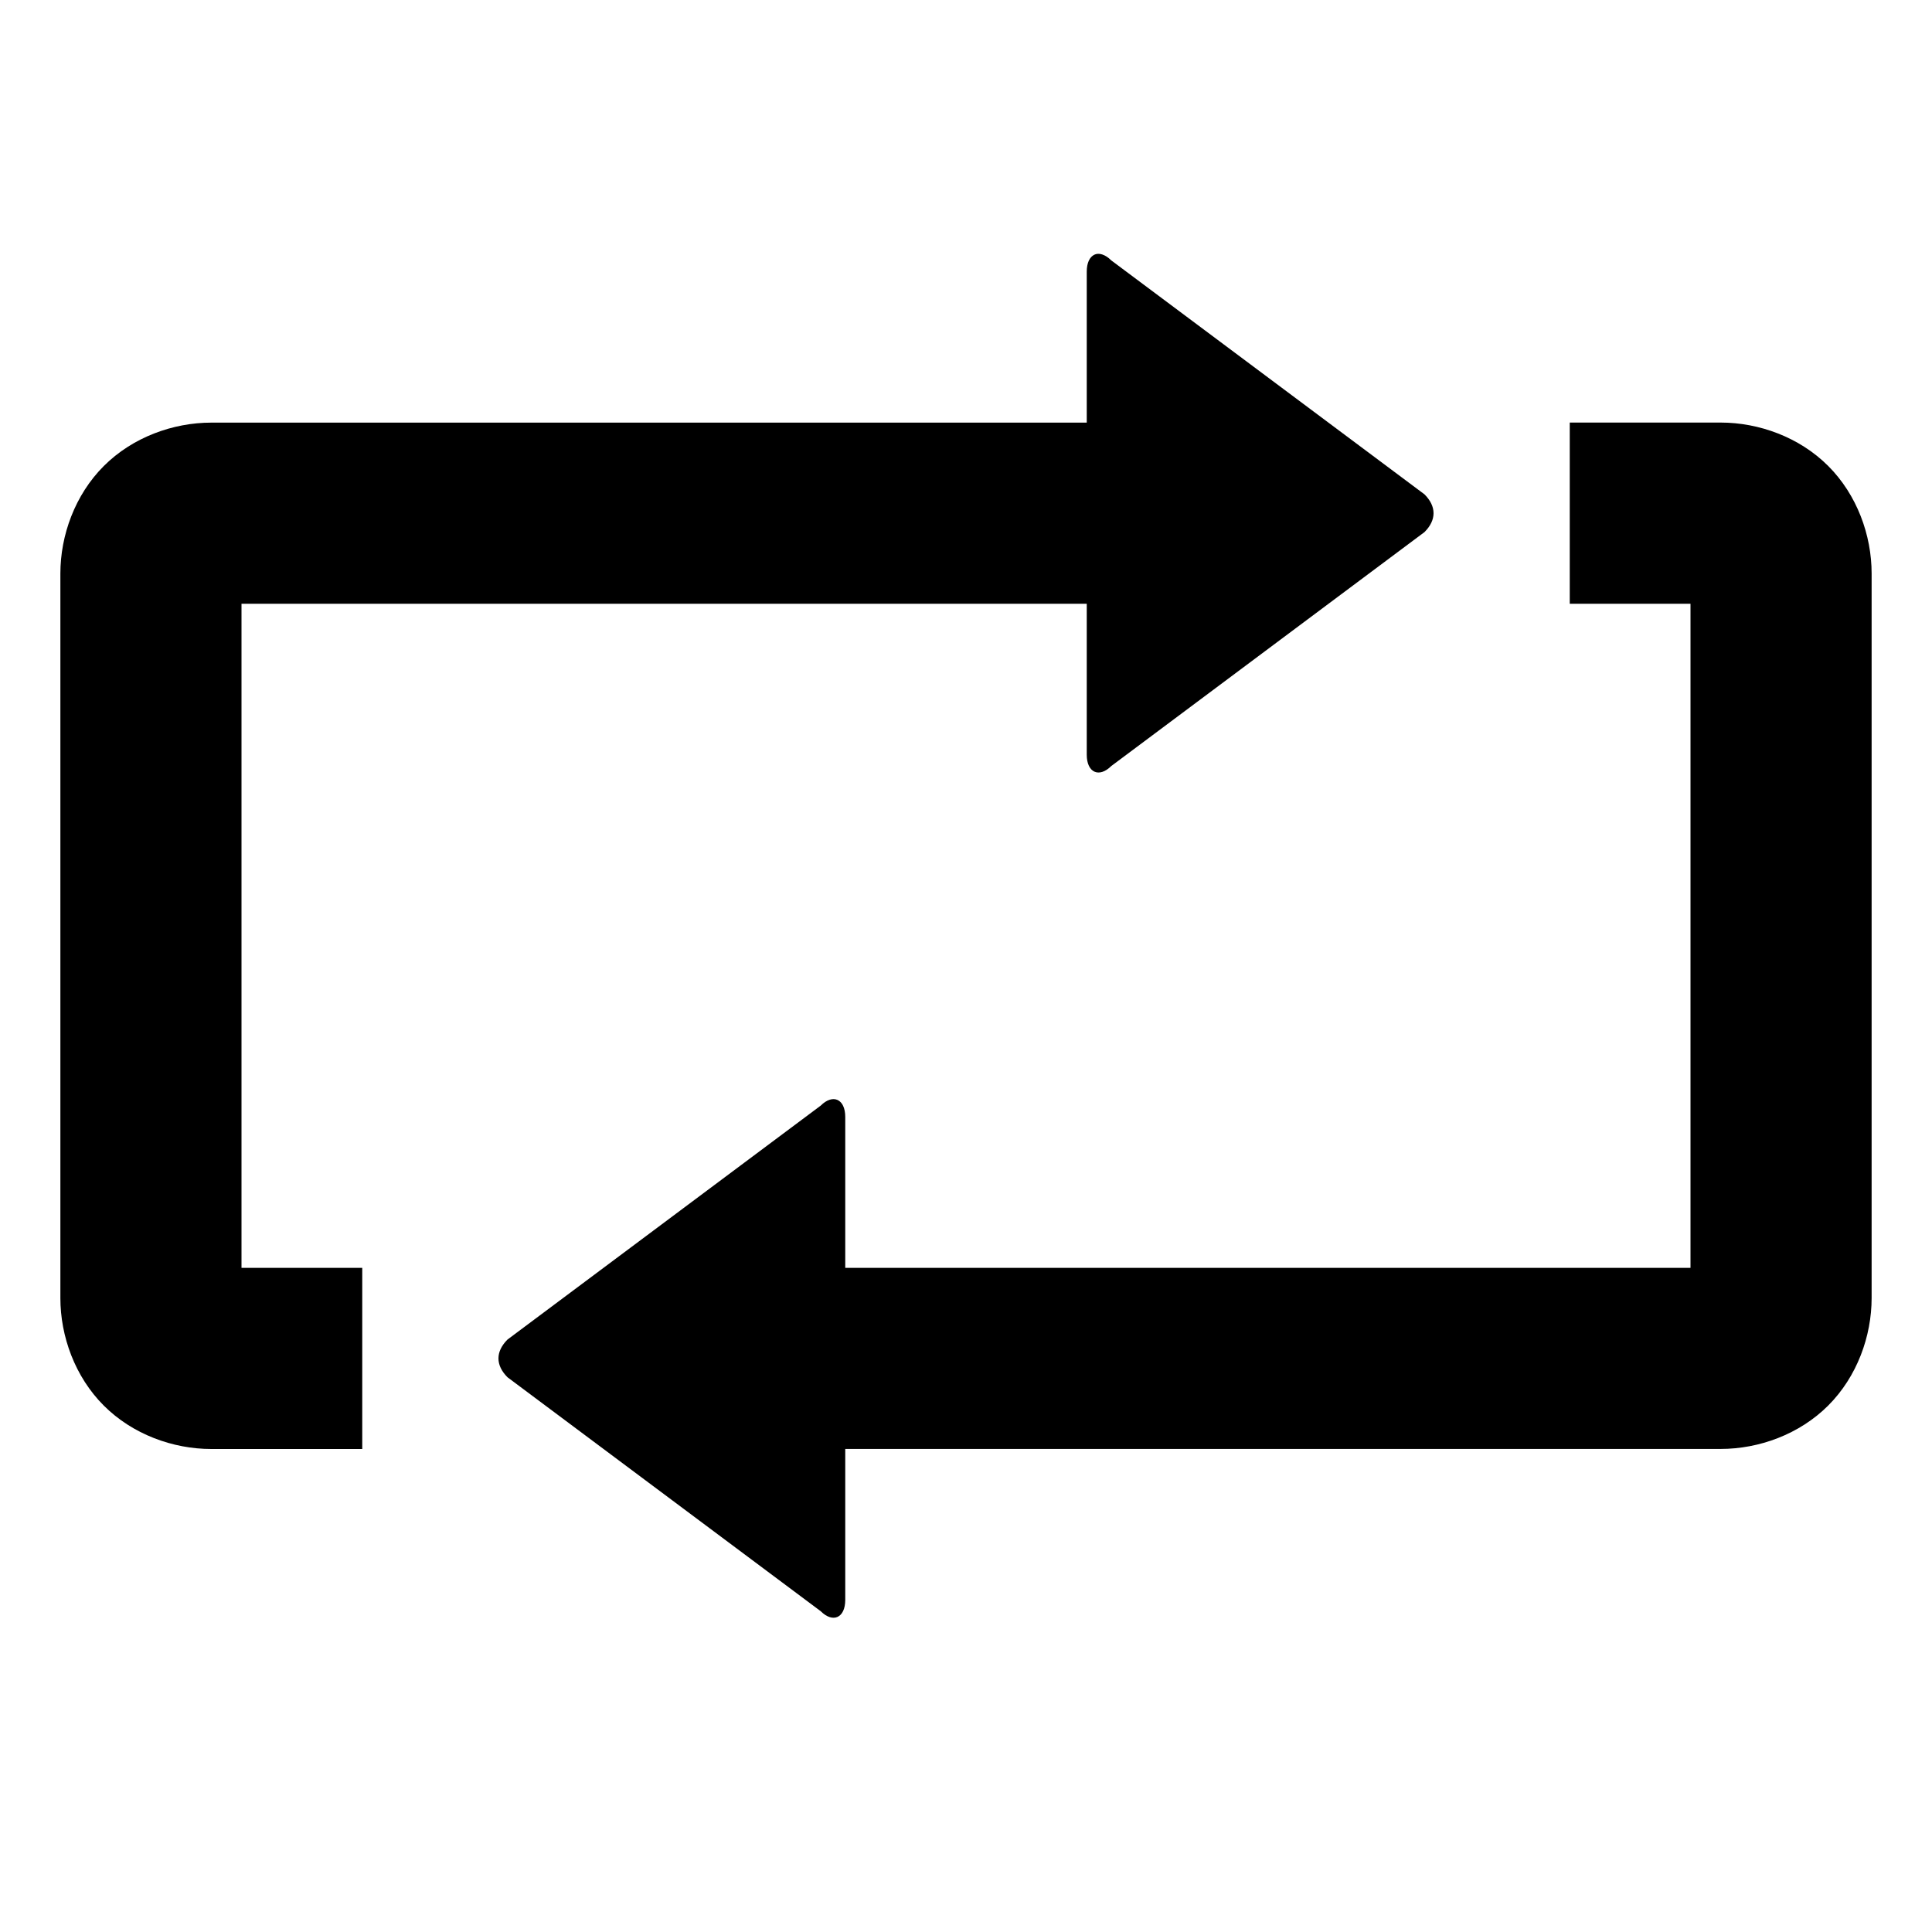 <svg xmlns="http://www.w3.org/2000/svg" version="1.1" width="32" height="32" data-icon="loop" data-container-transform="translate(1 4)" viewBox="0 0 32 32">
  <g transform="translate(1 4)">
    <path d="M17.125.219c-.075.037-.125.131-.125.281v2.5h-14.5c-.633 0-1.303.241-1.781.719s-.719 1.148-.719 1.781v12c0 .633.241 1.303.719 1.781s1.148.719 1.781.719h2.5v-3h-2v-11h14v2.5c0 .3.206.387.406.188l5.188-3.875c.2-.2.2-.425 0-.625l-5.188-3.875c-.1-.1-.206-.131-.281-.094zm7.875 2.781v3h2v11h-14v-2.5c0-.3-.206-.387-.406-.188l-5.188 3.875c-.2.2-.2.425 0 .625l5.188 3.875c.2.2.406.113.406-.188v-2.5h14.5c.633 0 1.303-.241 1.781-.719s.719-1.148.719-1.781v-12c0-.633-.241-1.303-.719-1.781s-1.148-.719-1.781-.719h-2.5z"
    />
  </g>
</svg>